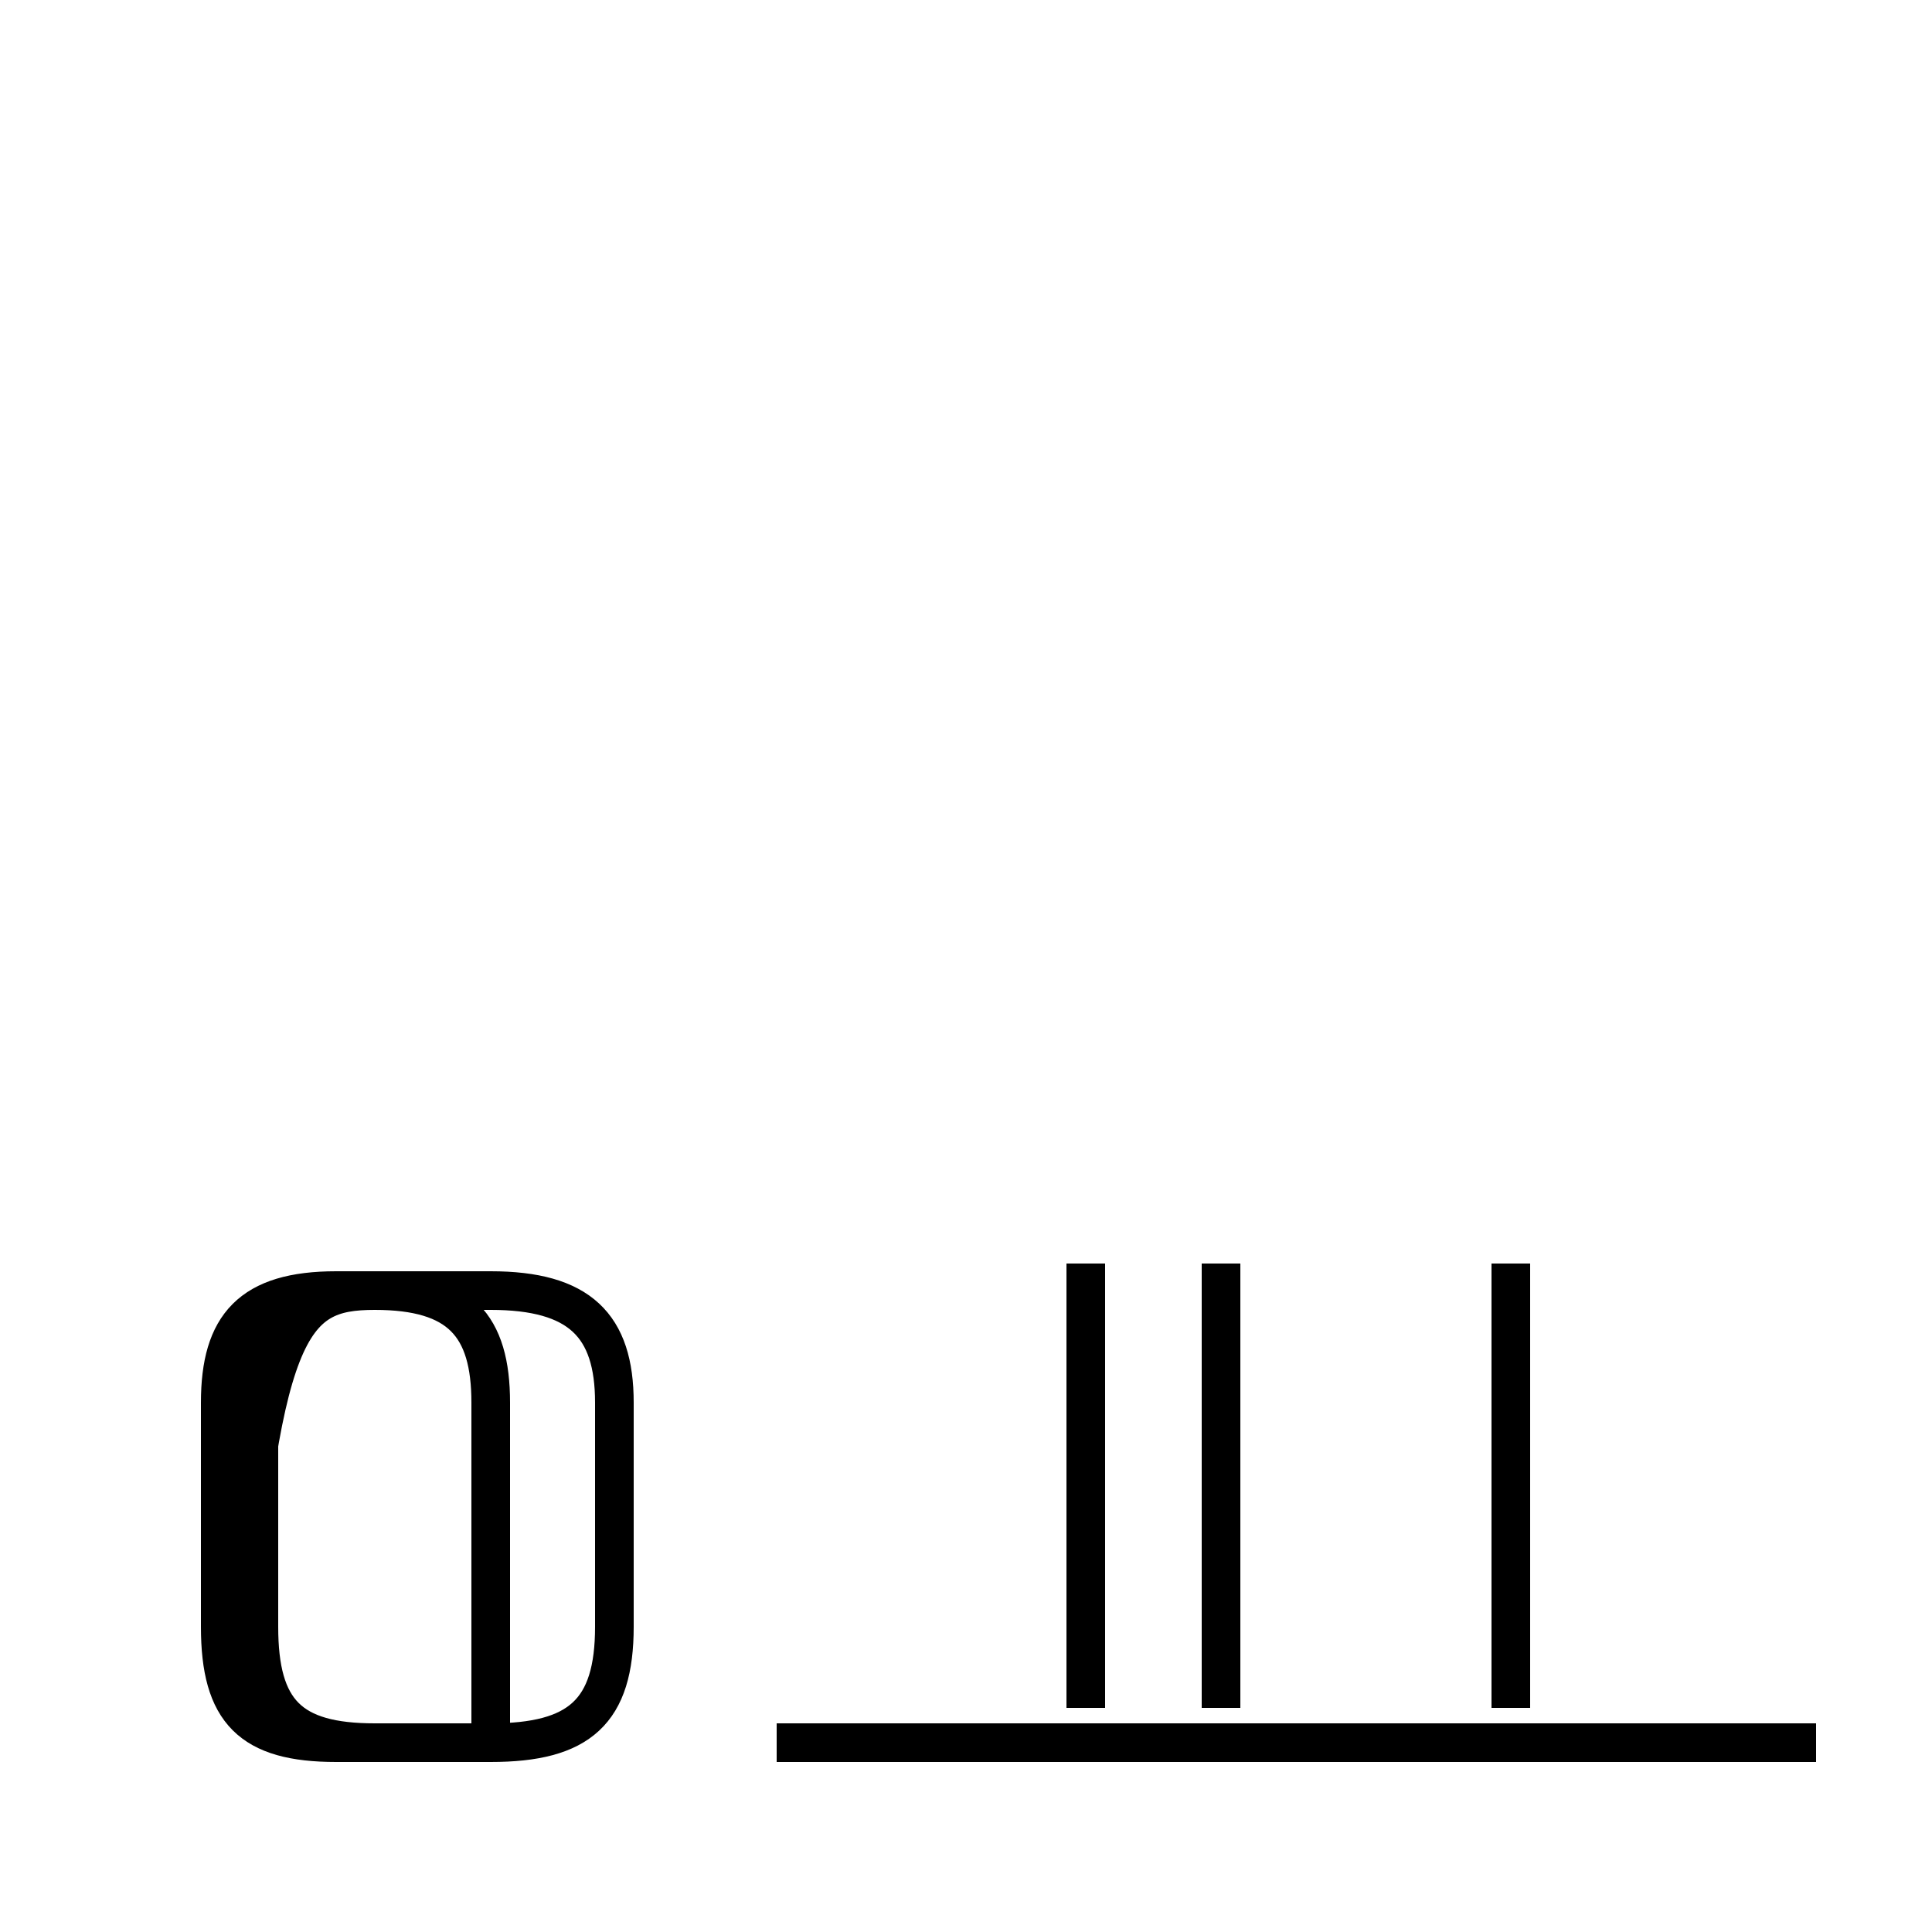 <?xml version='1.0' encoding='utf8'?>
<svg viewBox="0.0 -44.0 50.0 50.0" version="1.1" xmlns="http://www.w3.org/2000/svg">
<rect x="0.0" y="-44.0" width="50.0" height="50.0" fill="#808080" stroke="none"/>
<rect x="-1000" y="-1000" width="2000" height="2000" stroke="white" fill="white"/>
<g style="fill:none; stroke:#000000;  stroke-width:1">
<path d="M 47.0 -1.1 L 20.1 -1.1 M 28.1 -0.2 L 28.1 11.3 M 39.1 -0.2 L 39.1 11.3 M 31.6 -0.2 L 31.6 11.3 M 12.7 -1.0 L 12.7 7.7 C 12.7 9.7 11.9 10.6 9.7 10.6 L 8.7 10.6 C 6.5 10.6 5.7 9.7 5.7 7.7 L 5.7 1.9 C 5.7 -0.3 6.5 -1.1 8.7 -1.1 L 12.7 -1.1 C 15.0 -1.1 15.9 -0.3 15.9 1.9 L 15.9 7.7 C 15.9 9.7 15.0 10.6 12.7 10.6 L 9.7 10.6 C 7.5 10.6 6.7 9.7 6.7 7.7 L 6.7 1.9 C 6.7 -0.3 7.5 -1.1 9.7 -1.1 L 12.7 -1.1 C 15.0 -1.1 15.9 -0.3 15.9 1.9 L 15.9 7.7 C 15.9 9.7 15.0 10.6 12.7 10.6 L 9.7 10.6 C 7.5 10.6 6.7 9.7 6.7 7.7 L 6.7 1.9 C 6.7 -0.3 7.5 -1.1 9.7 -1.1 L 12.7 -1.1 C 15.0 -1.1 15.9 -0.3 15.9 1.9 L 15.9 7.7 C 15.9 9.7 15.0 10.6 12.7 10.6 L 9.7 10.6 C 7.5 10.6 6.7 9.7 6.7 7.7 L 6.7 1.9 C 6.7 -0.3 7.5 -1.1 9.7 -1.1 L 12.7 -1.1 C 15.0 -1.1 15.9 -0.3 15.9 1.9 L 15.9 7.7 C 15.9 9.7 15.0 10.6 12.7 10.6 L 9.7 10.6 C 7.5 10.6 6.7 9.7 6.7 7.7 L 6.7 1.9 C 6.7 -0.3 7.5 -1.1 9.7 -1.1 L 12.7 -1.1 C 15.0 -1.1 15.9 -0.3 15.9 1.9 L 15.9 7.7 C 15.9 9.7 15.0 10.6 12.7 10.6 L 9.7 10.6 C 7.5 10.6 6.7 9.7 6.7 7.7 L 6.7 1.9 C 6.7 -0.3 7.5 -1.1 9.7 -1.1 L 12.7 -1.1 C 15.0 -1.1 15.9 -0.3 15.9 1.9 L 15.9 7.7 C 15.9 9.7 15.0 10.6 12.7 10.6 L 9.7 10.6 C 7.5 10.6 6.7 9.7 6.7 7.7 L 6.7 1.9 C 6.7 -0.3 7.5 -1.1 9.7 -1.1 L 12.7 -1.1 C 15.0 -1.1 15.9 -0.3 15.9 1.9 L 15.9 7.7 C 15.9 9.7 15.0 10.6 12.7 10.6 L 9.7 10.6 C 7.5 10.6 6.7 9.7 6.7 7.7 L 6.7 1.9 C 6.7 -0.3 7.5 -1.1 9.7 -1.1 L 12.7 -1.1 C 15.0 -1.1 15.9 -0.3 15.9 1.9 L 15.9 7.7 C 15.9 9.7 15.0 10.6 12.7 10.6 L 9.7 10.6 C 7.5 10.6 6.7 9.7 6.7 7.7 L 6.7 1.9 C 6.7 -0.3 7.5 -1.1 9.7 -1.1 L 12.7 -1.1 C 15.0 -1.1 15.9 -0.3 15.9 1.9 L 15.9 7.7 C 15.9 9.7 15.0 10.6 12.7 10.6 L 9.7 10.6 C 7.5 10.6 6.7 9.7 6.7 7.7 L 6.7 1.9 C 6.7 -0.3 7.5 -1.1 9.7 -1.1 L 12.7 -1.1 C 15.0 -1.1 15.9 -0.3 15.9 1.9 L 15.9 7.7 C 15.9 9.7 15.0 10.6 12.7 10.6 L 9.7 10.6 C 7.5 10.6 6.7 9.7 6.7 7.7 L 6.7 1.9 C 6.7 -0.3 7.5 -1.1 9.7 -1.1 L 12.7 -1.1 C 15.0 -1.1 15.9 -0.3 15.9 1.9 L 15.9 7.7 C 15.9 9.7 15.0 10.6 12.7 10.6 L 9.7 10.6 C 7.5 10.6 6.7 9.7 6.7 7.7 L 6.7 1.9 C 6.7 -0.3 7.5 -1.1 9.7 -1.1 L 12.7 -1.1 C 15.0 -1.1 15.9 -0.3 15.9 1.9 L 15.9 7.7 C 15.9 9.7 15.0 10.6 12.7 10.6 L 9.7 10.6 C 7.5 10.6 6.7 9.7 6.7 7.7 L 6.7 1.9 C 6.7 -0.3 7.5 -1.1 9.7 -1.1 L 12.7 -1.1 C 15.0 -1.1 15.9 -0.3 15.9 1.9 L 15.9 7.7 C 15.9 9.7 15.0 10.6 12.7 10.6 L 9.7 10.6 C 7.5 10.6 6.7 9.7 6.7 7.7 L 6.7 1.9 C 6.7 -0.3 7.5 -1.1 9.7 -1.1 L 12.7 -1.1 C 15.0 -1.1 15.9 -0.3 15.9 1.9 L 15.9 7.7 C 15.9 9.7 15.0 10.6 12.7 10.6 L 9.7 10.6 C 7.5 10.6 6.7 9.7 6." transform="scale(1, -1)" />
</g>
</svg>